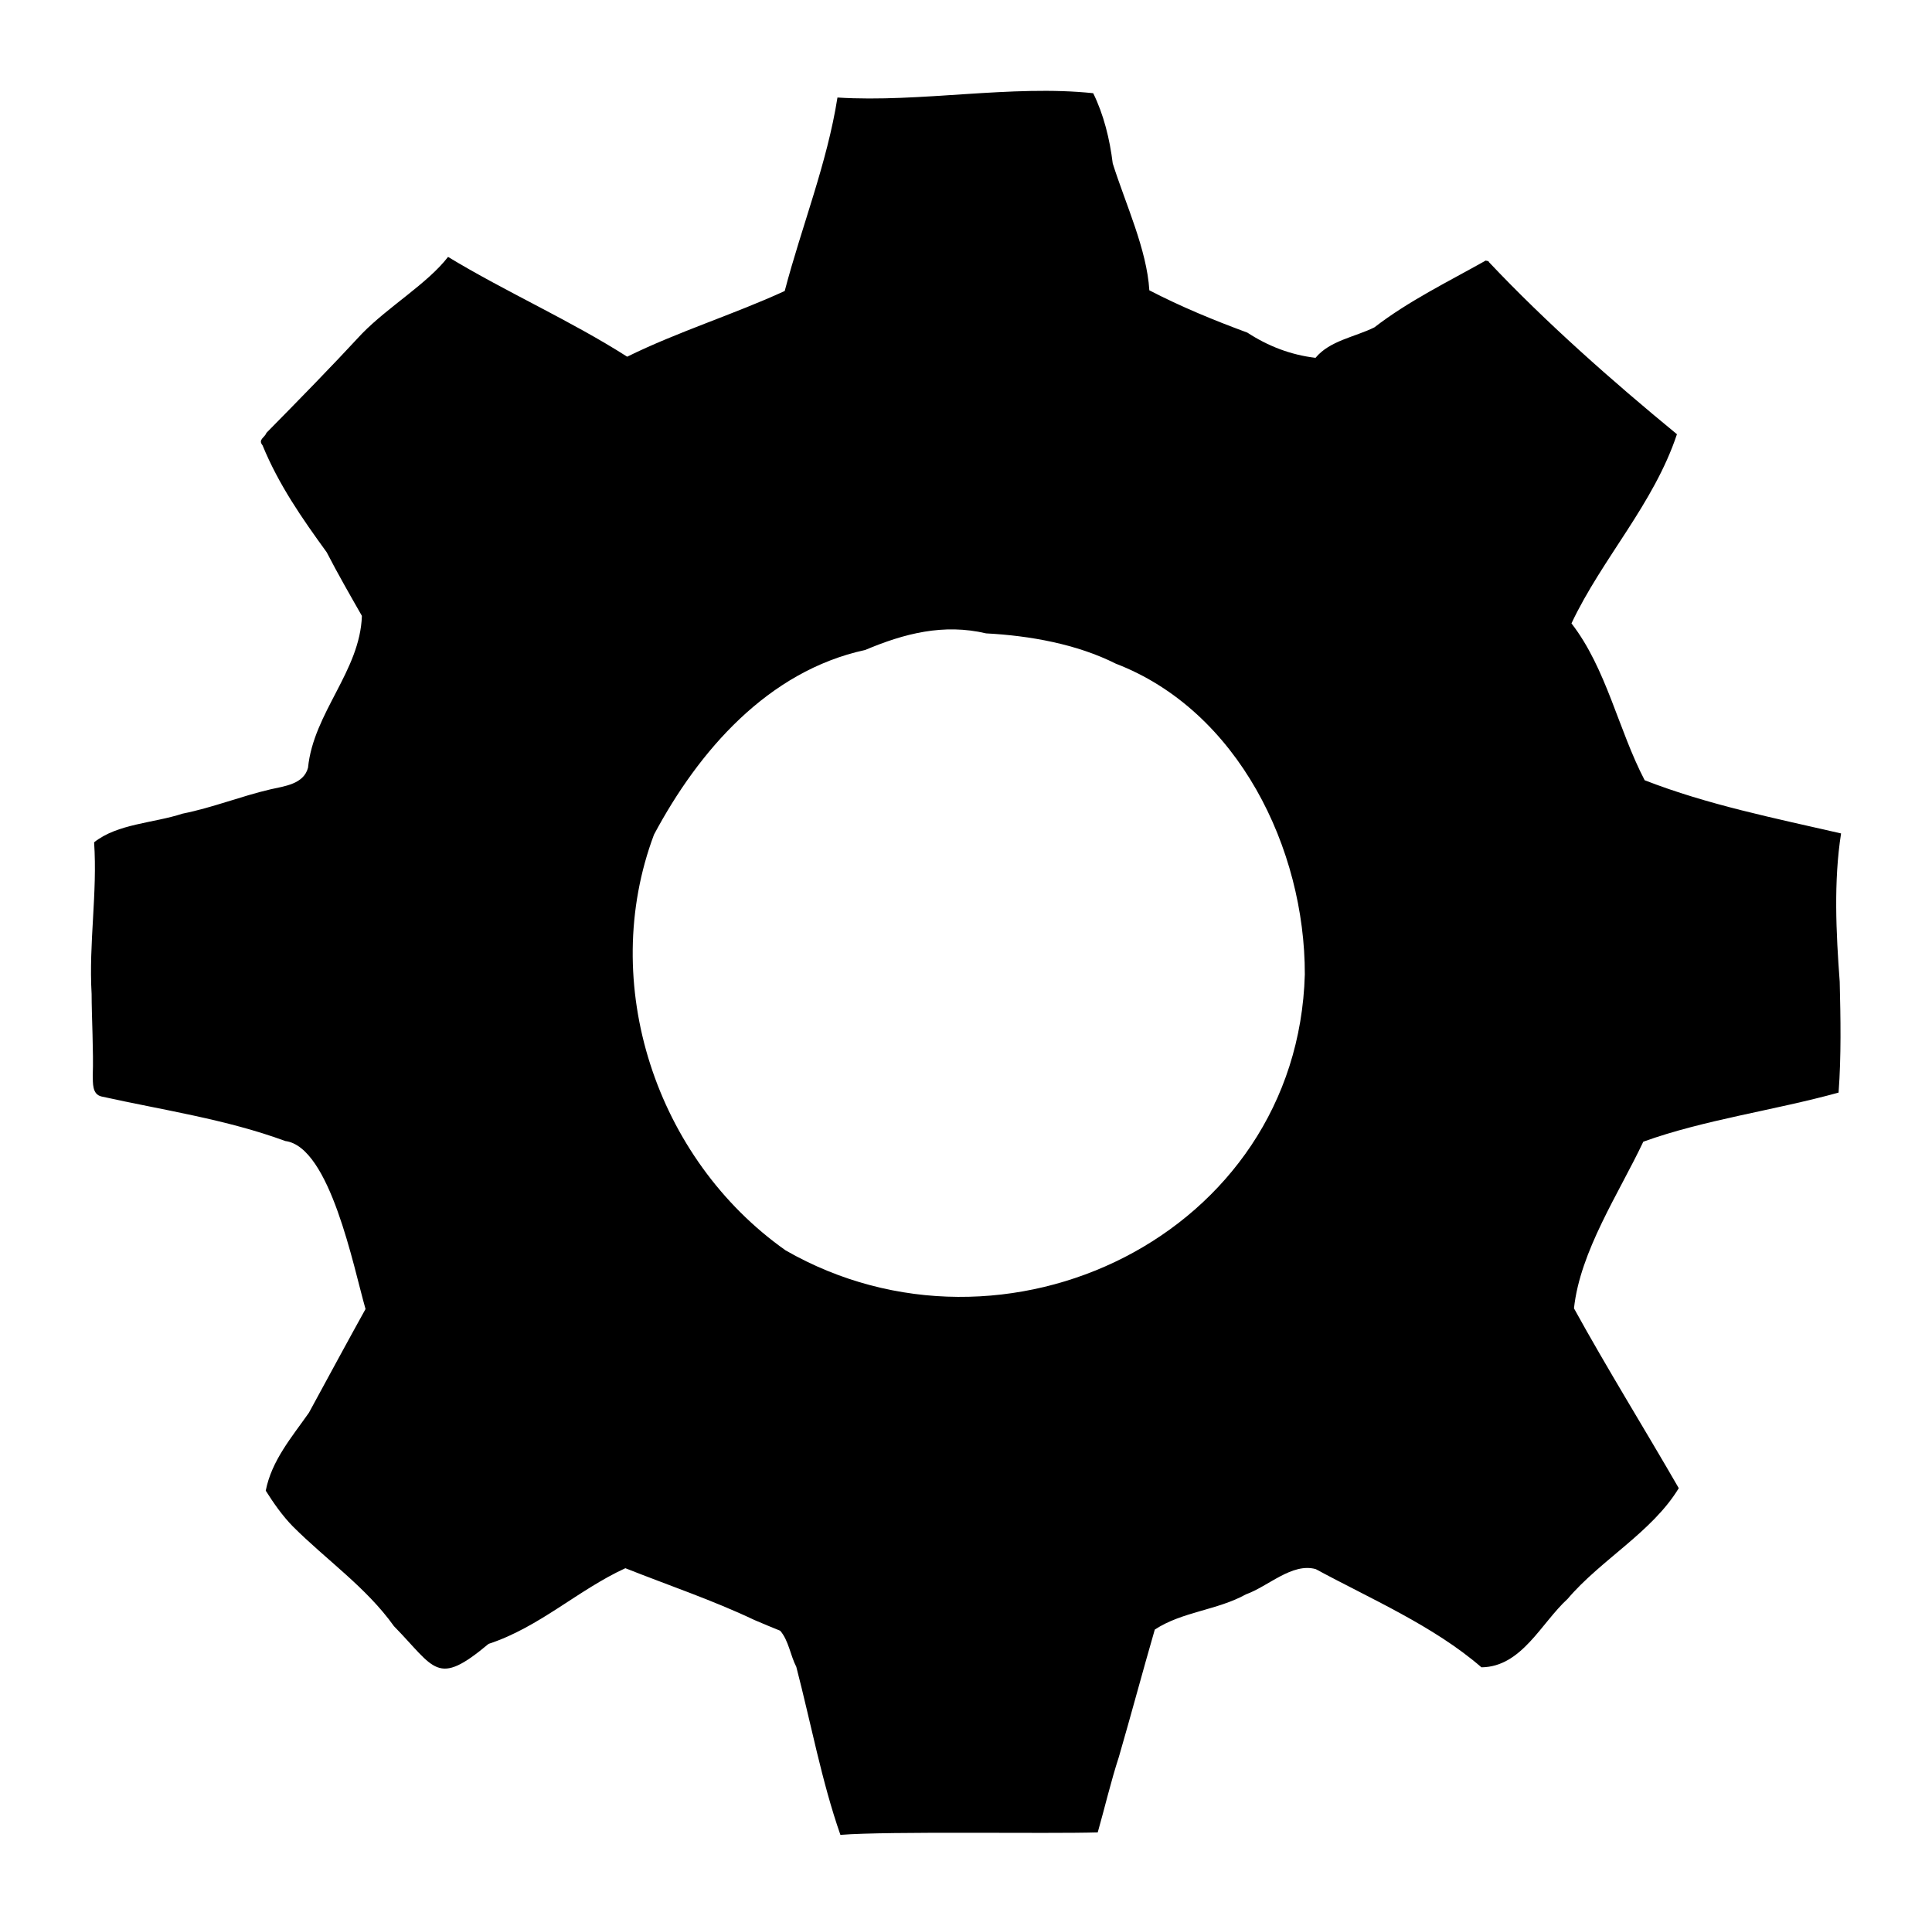 <svg class="svg-icon" xmlns="http://www.w3.org/2000/svg" viewBox="0 0 84.99 84.71">
    <g class="svg-icon--gear">
        <path d="M80.93,43.18c-.16-2.15-.27-4.42.06-6.52-2.91-.67-5.87-1.26-8.64-2.34-1.16-2.22-1.68-4.91-3.22-6.9,1.35-2.86,3.62-5.25,4.64-8.32-2.85-2.34-5.78-4.93-8.26-7.56-.01-.02-.01-.03-.04-.05,0-.01-.11-.02-.11-.03-1.65.93-3.4,1.78-4.9,2.94-.87.43-1.96.58-2.59,1.34-1.09-.13-2.08-.51-3-1.11-1.49-.55-2.9-1.13-4.31-1.86-.11-1.8-1.04-3.78-1.61-5.58-.13-1.07-.4-2.16-.86-3.09-3.6-.38-7.6.42-11.25.19-.45,2.88-1.58,5.69-2.32,8.51-2.24,1.03-4.7,1.79-6.93,2.89-2.49-1.59-5.36-2.86-7.88-4.39-.9,1.17-2.63,2.19-3.79,3.38-1.36,1.47-2.81,2.95-4.2,4.36-.08.22-.38.29-.17.55.71,1.73,1.73,3.2,2.82,4.7.49.95,1.03,1.89,1.55,2.8-.08,2.43-2.13,4.26-2.37,6.68-.19.72-1.03.81-1.65.95-1.29.3-2.56.81-3.87,1.07-1.28.42-2.86.44-3.89,1.26.15,2.24-.24,4.44-.11,6.67,0,.97.09,2.59.05,3.58.01.35-.03.83.38.93,2.7.6,5.48,1,8.09,1.96,1.97.25,3,5.55,3.53,7.39-.75,1.35-1.68,3.07-2.49,4.56-.75,1.07-1.64,2.1-1.9,3.43.34.54.73,1.1,1.19,1.57,1.48,1.48,3.23,2.68,4.45,4.39,1.82,1.86,1.88,2.69,4.16.78,2.25-.74,3.93-2.37,6.02-3.33,1.86.74,3.85,1.41,5.68,2.28.38.16.75.32,1.13.47.37.42.45,1.09.71,1.59.64,2.46,1.12,5.05,1.94,7.39,2.14-.17,9.13-.04,11.32-.11.3-1.05.58-2.25.93-3.32.54-1.86,1.04-3.74,1.58-5.6,1.2-.79,2.75-.85,4.01-1.55.98-.35,2.03-1.4,3.07-1.11,2.38,1.29,5.19,2.5,7.29,4.32,1.77-.02,2.62-1.94,3.79-3.01,1.46-1.72,3.72-2.94,4.89-4.87-1.51-2.62-3.14-5.24-4.61-7.91.27-2.51,1.97-5.05,3.05-7.33,2.65-.96,5.77-1.38,8.59-2.16.12-1.6.09-3.26.05-4.88ZM57.4,42.86c-.32,11.47-13.22,17.66-22.84,12.14-5.71-4.03-8.25-11.74-5.79-18.29,1.96-3.67,5-7.19,9.29-8.12,1.73-.73,3.45-1.17,5.32-.73,1.92.1,3.99.47,5.7,1.33,5.39,2.07,8.33,8.15,8.32,13.67Z"/>
    </g>
</svg>